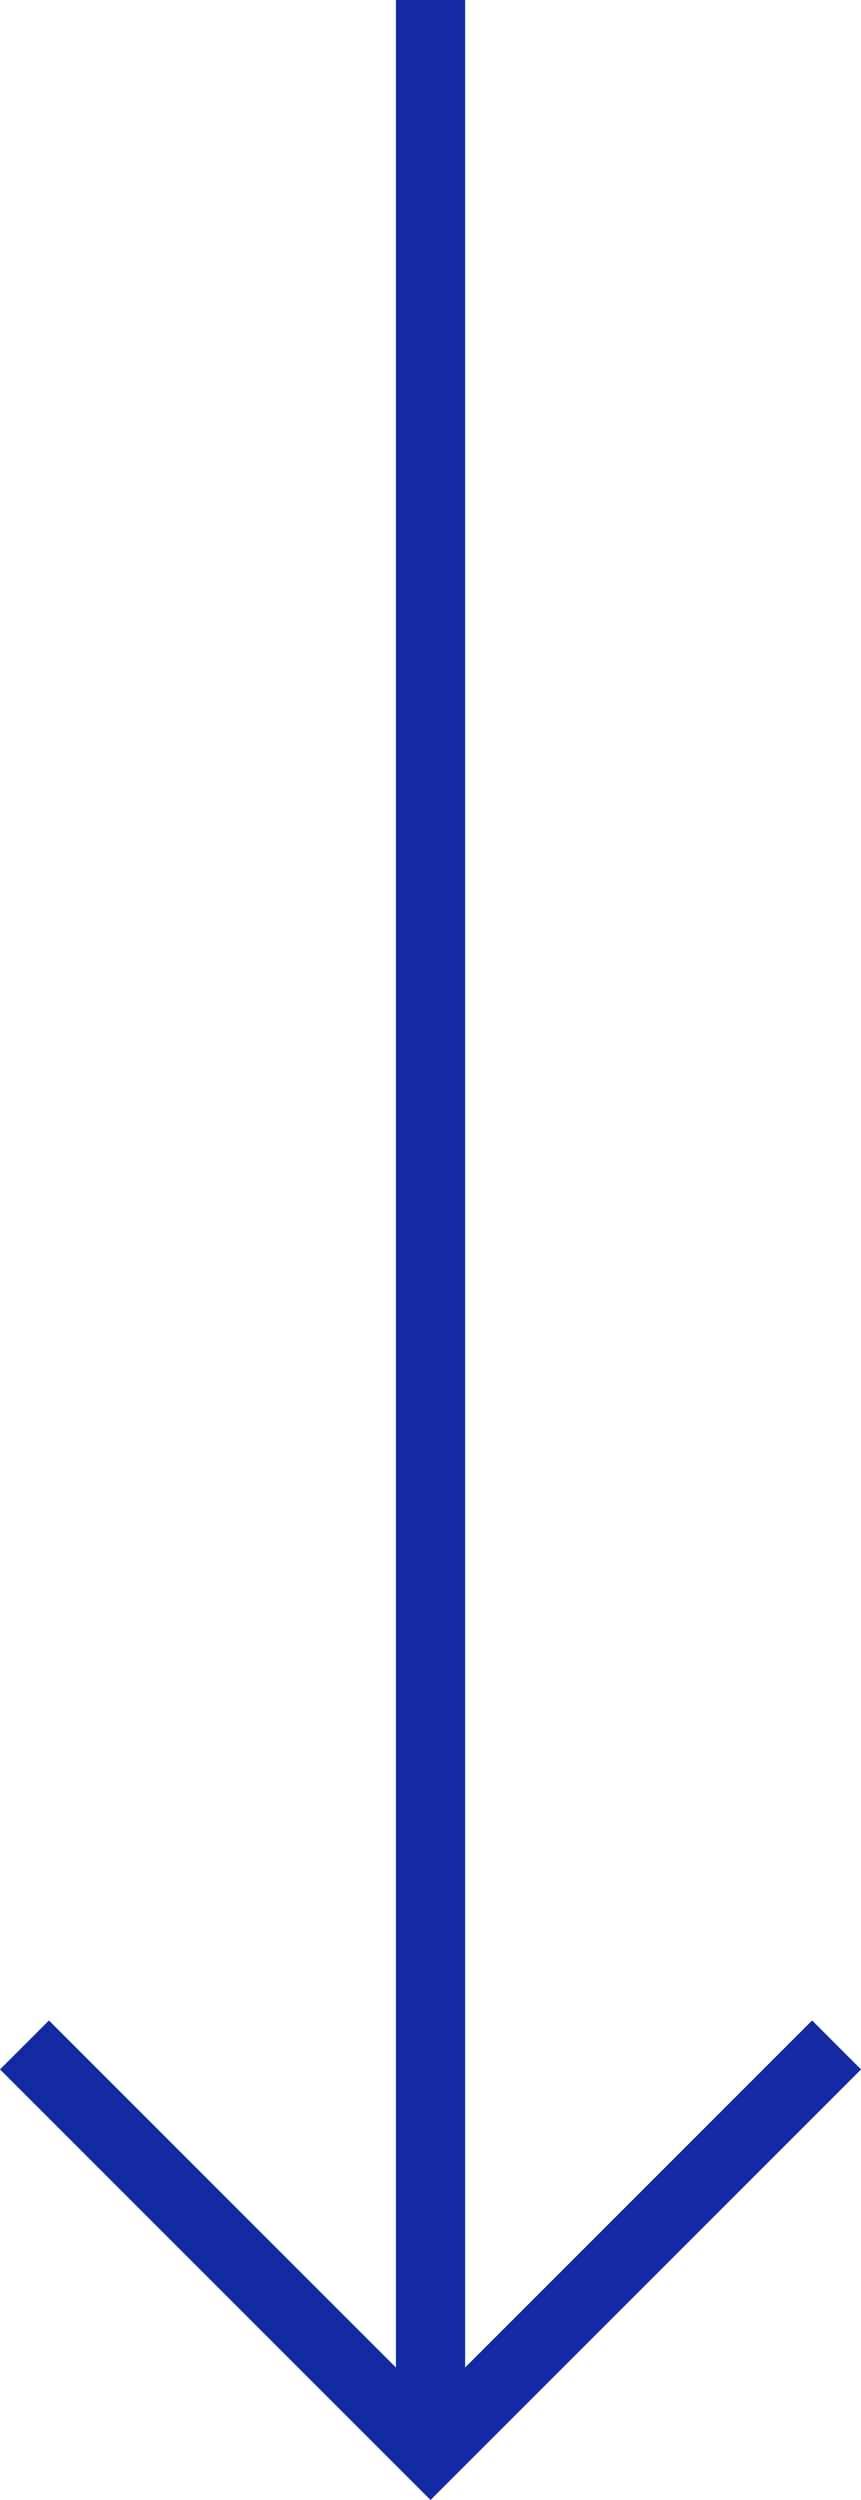<svg xmlns="http://www.w3.org/2000/svg" width="12.443" height="36.124" viewBox="0 0 12.443 36.124">
  <g id="Group_522" data-name="Group 522" transform="translate(2970.222 -613.416) rotate(90)">
    <path id="Path_369" data-name="Path 369" d="M6675.078,2974h35" transform="translate(-6061.662 -10)" fill="none" stroke="#142aa3" stroke-width="1"/>
    <path id="Path_370" data-name="Path 370" d="M6672.617,2965.112l5.868,5.868-5.868,5.868" transform="translate(-6029.652 -6.98)" fill="none" stroke="#142aa3" stroke-width="1"/>
  </g>
</svg>
